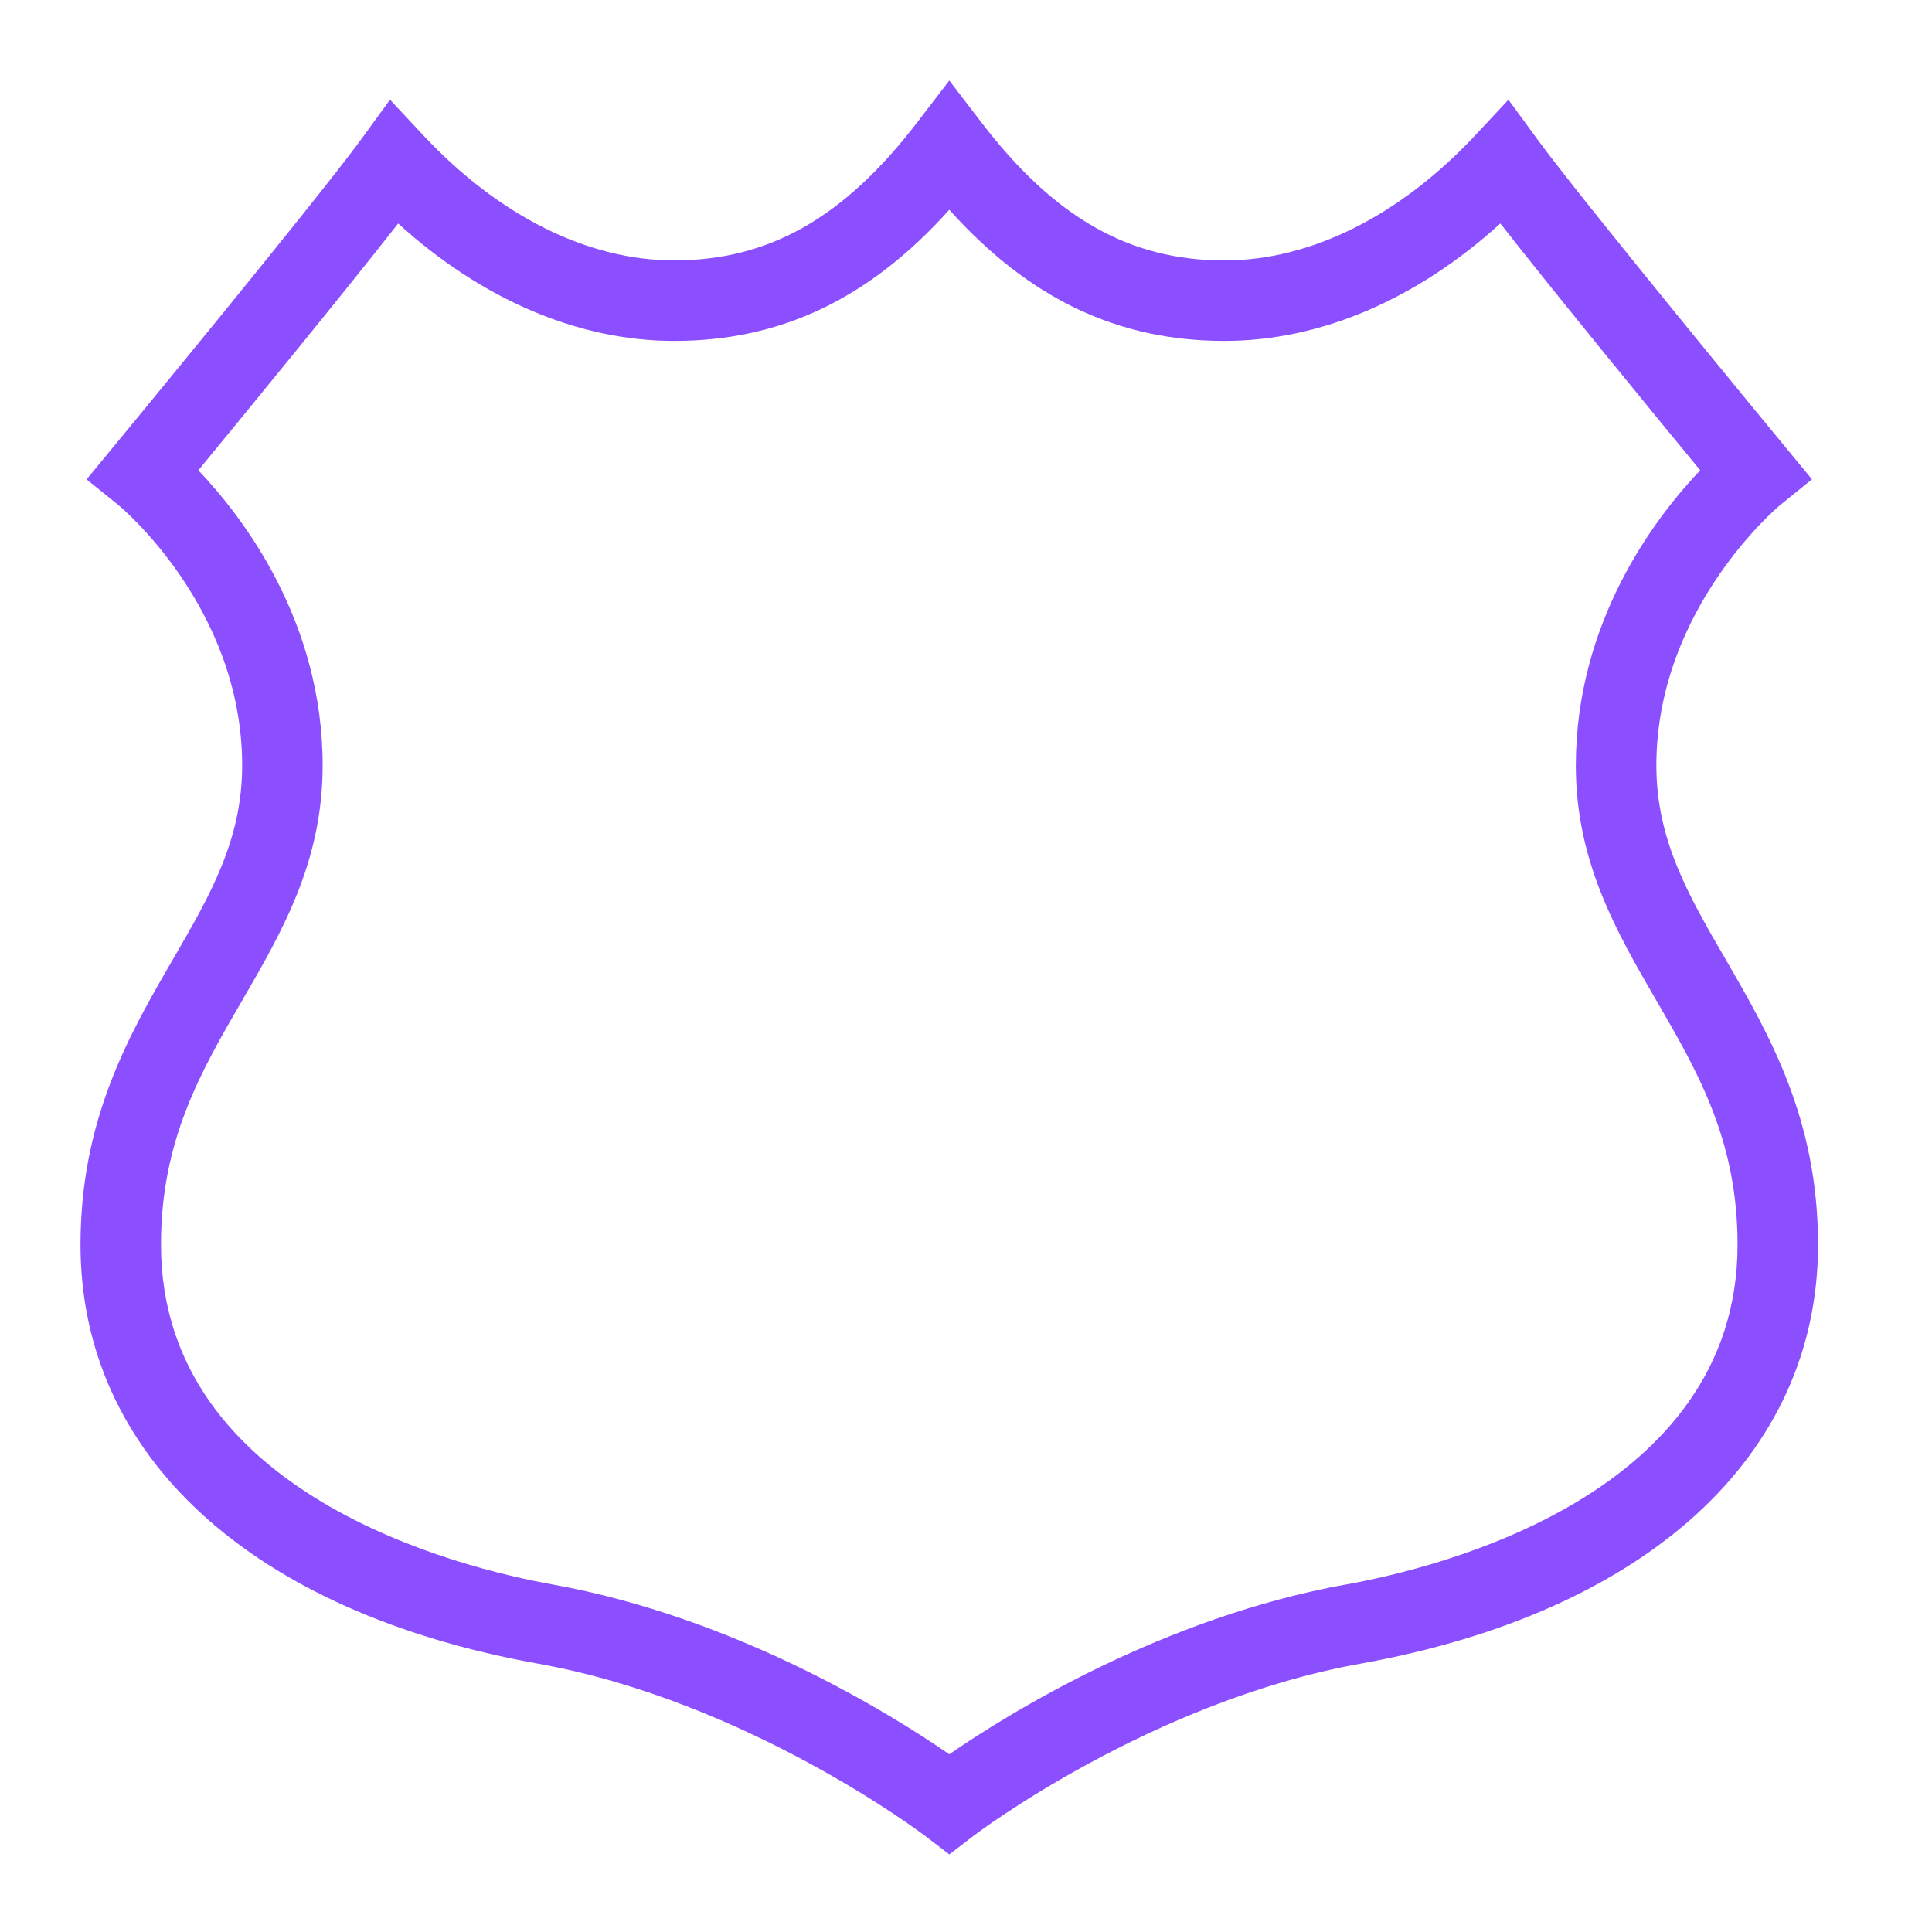<svg xmlns="http://www.w3.org/2000/svg" viewBox="0 0 48 48"><title>Icon-Resource/Networking-and-Content-Delivery/Res_Amazon-Route-53-Hosted-Zone_48</title><path fill="#8C4FFF" fill-rule="evenodd" d="M33.449 39.364c-4.564.82-8.415 3.221-9.864 4.22-1.45-.999-5.3-3.4-9.865-4.22C11.44 38.955 4 37.136 4 30.925c0-2.596.983-4.29 2.024-6.082.98-1.689 1.992-3.433 1.992-5.823 0-3.586-1.975-6.167-3.088-7.336 1.133-1.378 3.6-4.387 4.964-6.132 2.079 1.89 4.479 2.918 6.855 2.918 2.646 0 4.845-1.04 6.838-3.258 1.992 2.217 4.19 3.258 6.838 3.258 2.376 0 4.774-1.028 6.853-2.918 1.364 1.744 3.83 4.754 4.965 6.132-1.113 1.17-3.09 3.75-3.09 7.336 0 2.39 1.014 4.134 1.993 5.823 1.04 1.792 2.025 3.486 2.025 6.082 0 6.211-7.44 8.03-9.72 8.44m9.426-15.527c-.925-1.592-1.723-2.967-1.723-4.818 0-3.91 3.052-6.453 3.08-6.476l.786-.635-.642-.779c-.051-.06-5.044-6.113-6.186-7.676l-.713-.976-.825.883c-1.876 2.005-4.088 3.11-6.23 3.11-2.362 0-4.225-1.059-6.043-3.434L23.585 2l-.794 1.036c-1.82 2.375-3.683 3.434-6.044 3.434-2.143 0-4.355-1.104-6.231-3.109l-.826-.884-.712.978c-1.14 1.562-6.133 7.614-6.184 7.675l-.643.78.785.634c.032.025 3.08 2.536 3.08 6.476 0 1.851-.797 3.226-1.722 4.818C3.219 25.691 2 27.791 2 30.925c0 5.24 4.249 9.13 11.367 10.408 5.205.934 9.565 4.24 9.609 4.273l.61.466.607-.466c.044-.033 4.404-3.339 9.61-4.273 7.117-1.278 11.366-5.168 11.366-10.408 0-3.134-1.22-5.234-2.294-7.087"/></svg>